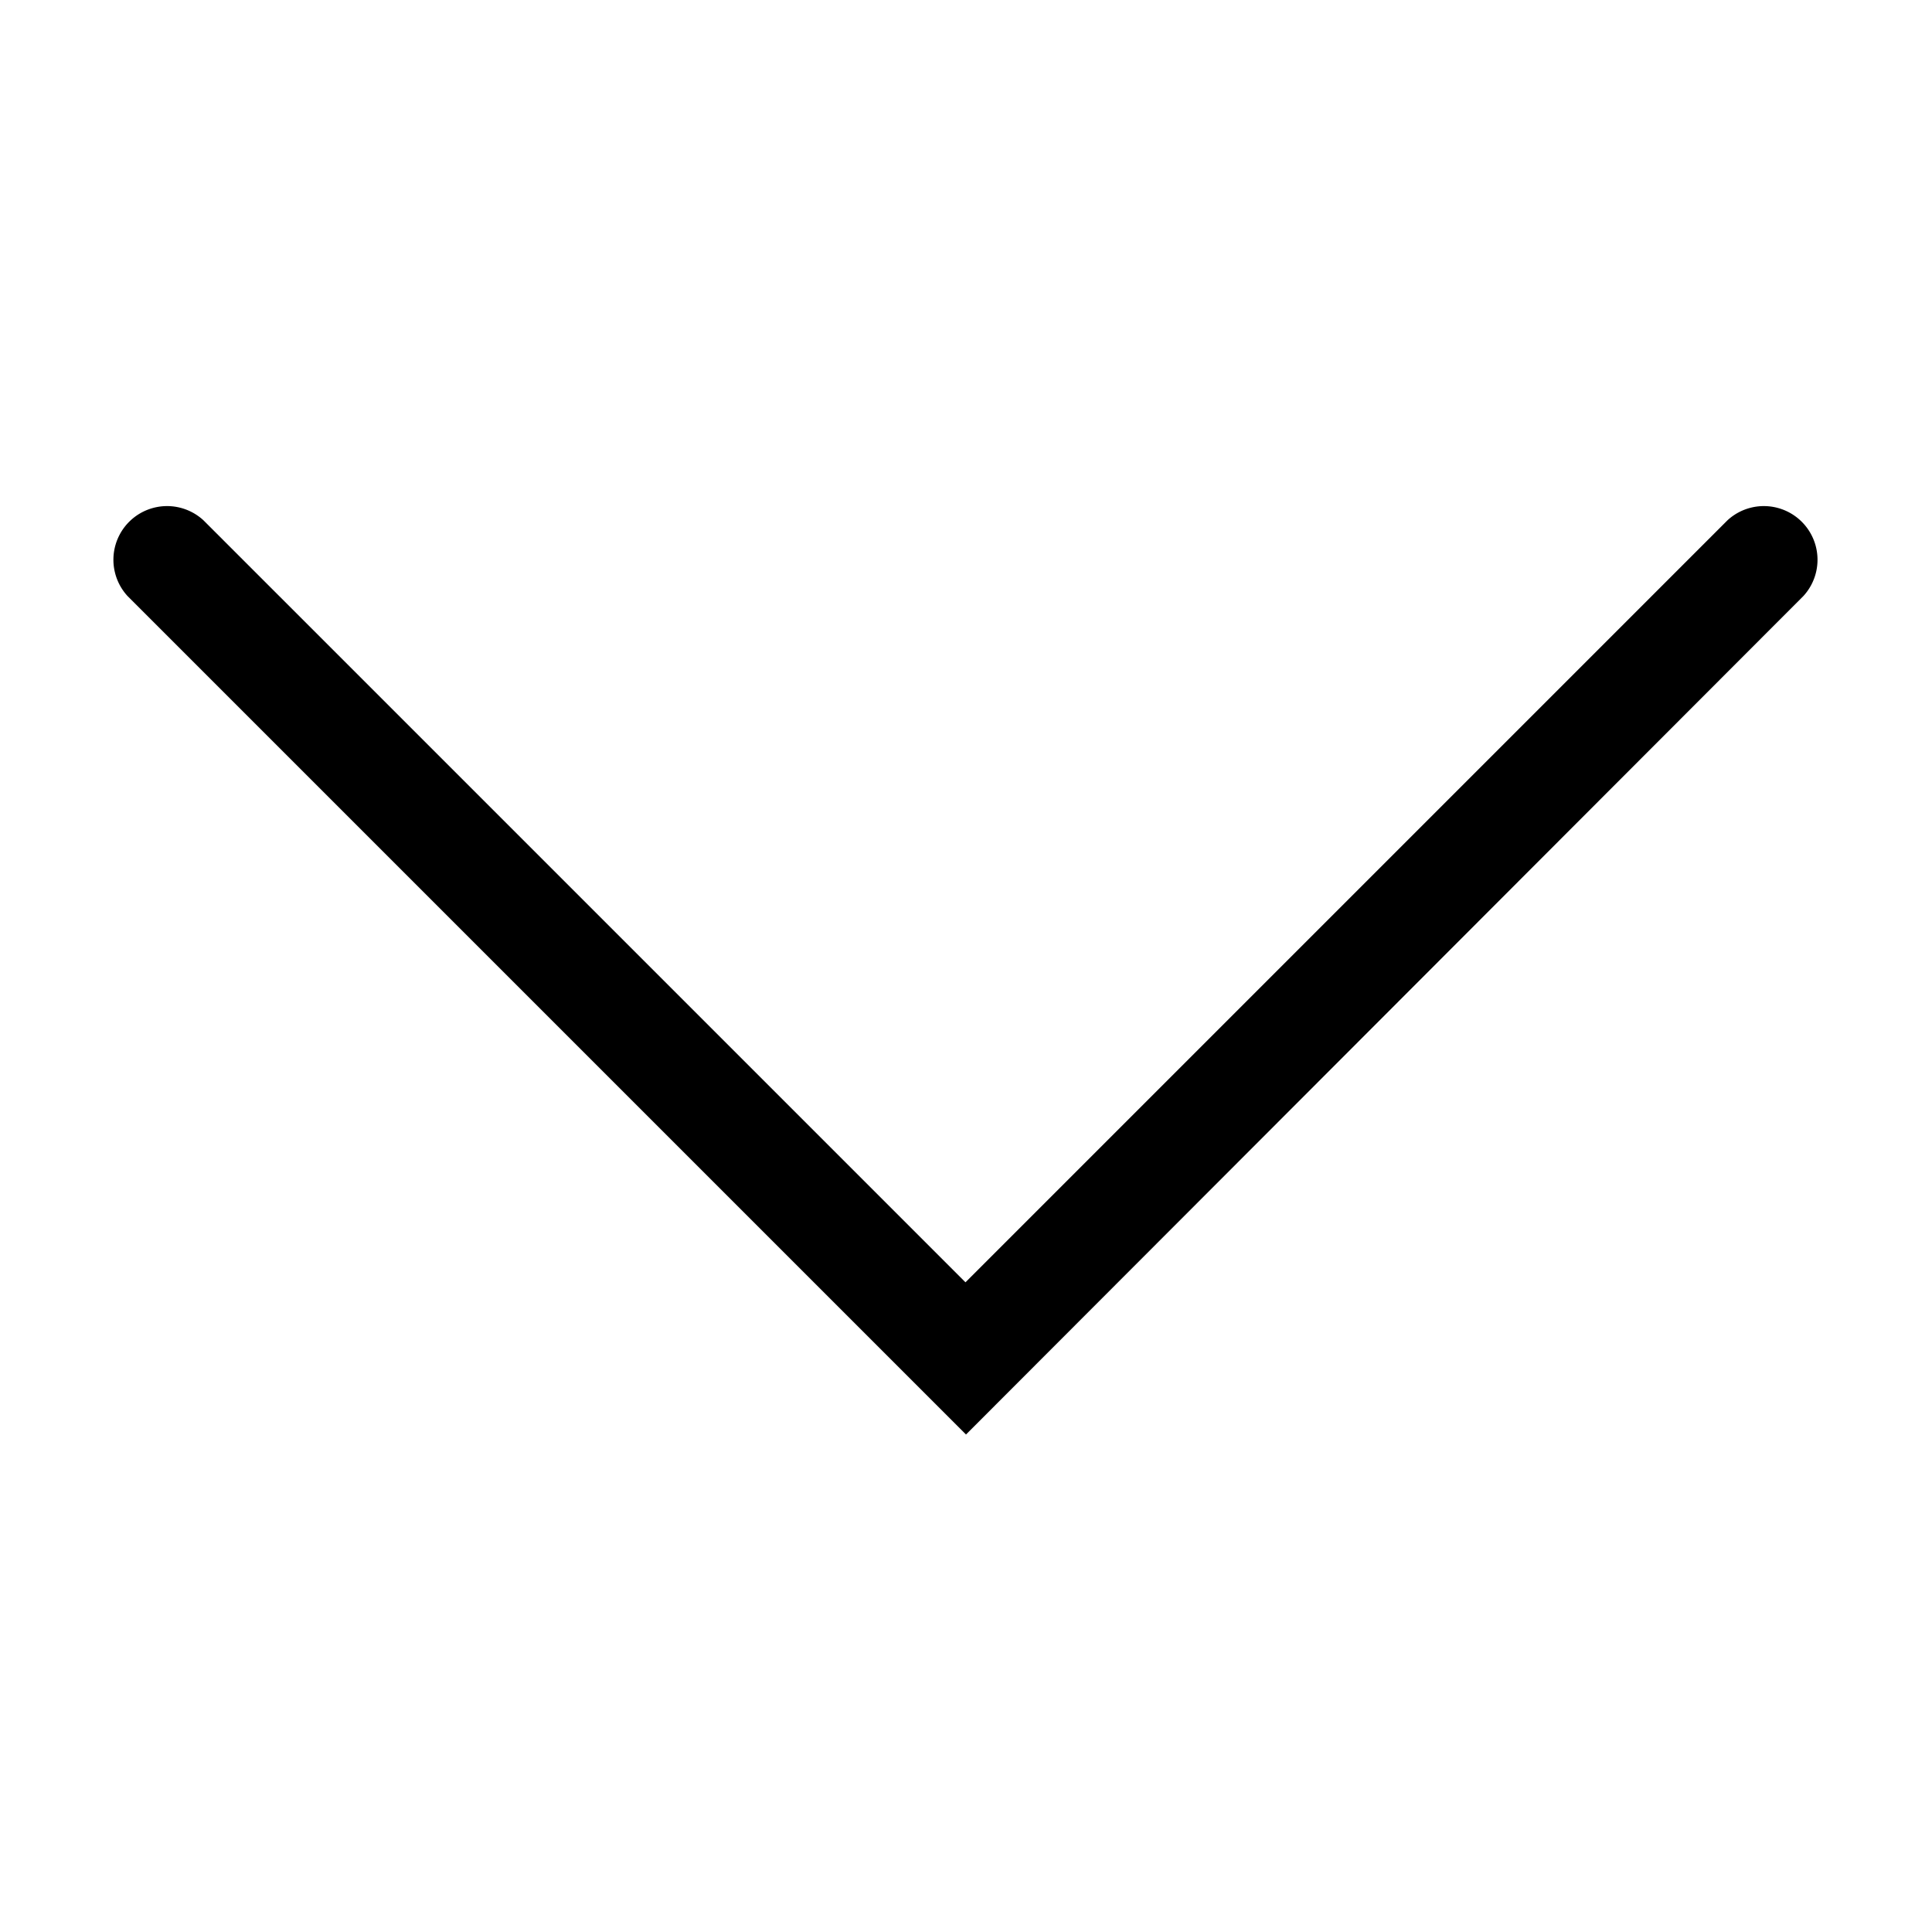 <svg xmlns="http://www.w3.org/2000/svg" viewBox="0 0 18 18">
  <path fill="currentColor" d="M52,104.157l-7.811-7.811a.5.5,0,0,1,.706-.707l7.1,7.1,7.1-7.1a.5.5,0,0,1,.706.707Z" transform="translate(-43 -90.792)"/>
</svg>
